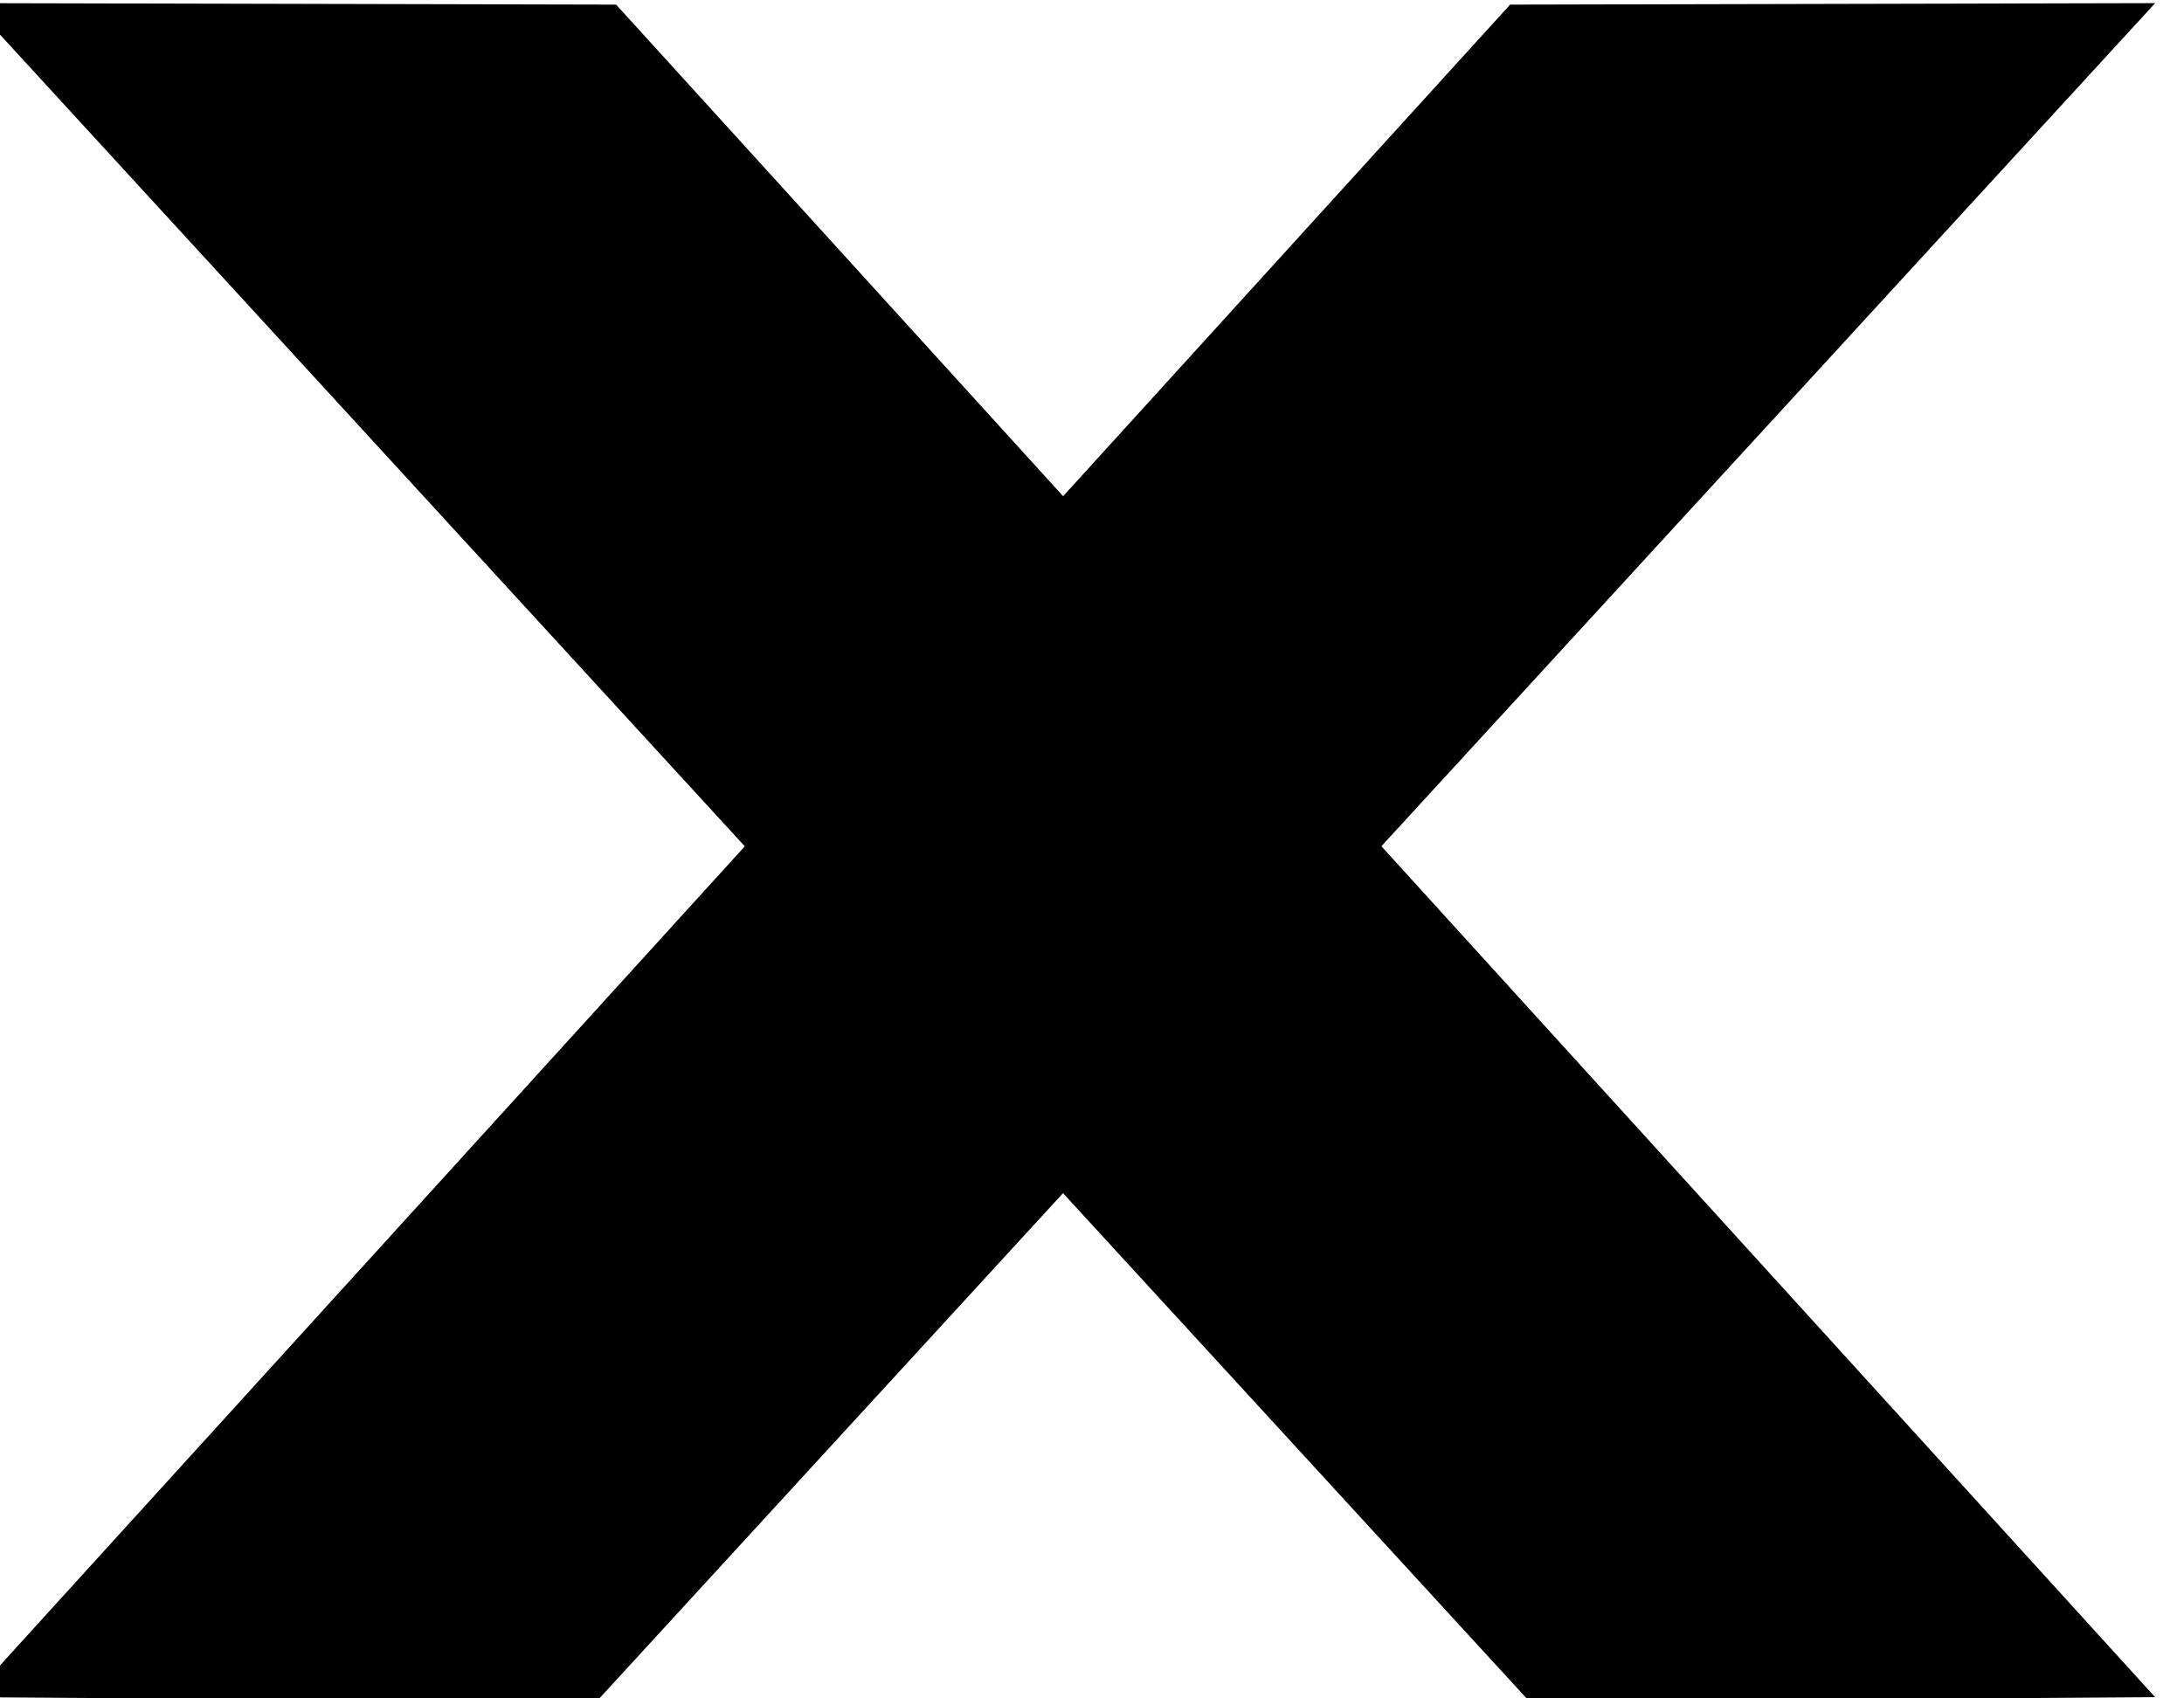 <?xml version="1.0" encoding="UTF-8" standalone="no"?>
<!-- Created with Inkscape (http://www.inkscape.org/) -->
<svg
   xmlns:dc="http://purl.org/dc/elements/1.1/"
   xmlns:cc="http://web.resource.org/cc/"
   xmlns:rdf="http://www.w3.org/1999/02/22-rdf-syntax-ns#"
   xmlns:svg="http://www.w3.org/2000/svg"
   xmlns="http://www.w3.org/2000/svg"
   xmlns:sodipodi="http://sodipodi.sourceforge.net/DTD/sodipodi-0.dtd"
   xmlns:inkscape="http://www.inkscape.org/namespaces/inkscape"
   id="svg2"
   sodipodi:version="0.32"
   inkscape:version="0.45"
   width="9"
   height="7"
   version="1.0"
   sodipodi:docbase="/home/beast/Documents/icons/amsn/renamed"
   sodipodi:docname="tab_close_hover.svg"
   inkscape:output_extension="org.inkscape.output.svg.inkscape">
  <defs
     id="defs5" />
  <sodipodi:namedview
     inkscape:window-height="574"
     inkscape:window-width="750"
     inkscape:pageshadow="2"
     inkscape:pageopacity="0.0"
     guidetolerance="10.0"
     gridtolerance="10.0"
     objecttolerance="10.0"
     borderopacity="1.0"
     bordercolor="#666666"
     pagecolor="#ffffff"
     id="base"
     inkscape:zoom="6.75"
     inkscape:cx="-26.918812"
     inkscape:cy="-9.5925925"
     inkscape:window-x="347"
     inkscape:window-y="290"
     inkscape:current-layer="svg2" />
  <g
     id="g3144">
    <path
       sodipodi:nodetypes="ccccc"
       id="rect2166"
       d="M -0.119,0.013 L 2.539,0.019 L 8.881,6.995 L 6.303,7.013 L -0.119,0.013 z "
       style="fill:#000000;fill-opacity:1;stroke:none;stroke-opacity:1" />
    <path
       style="fill:#000000;fill-opacity:1;stroke:none;stroke-opacity:1"
       d="M 8.881,0.013 L 6.223,0.019 L -0.119,6.995 L 2.458,7.013 L 8.881,0.013 z "
       id="path2171"
       sodipodi:nodetypes="ccccc" />
  </g>
</svg>
